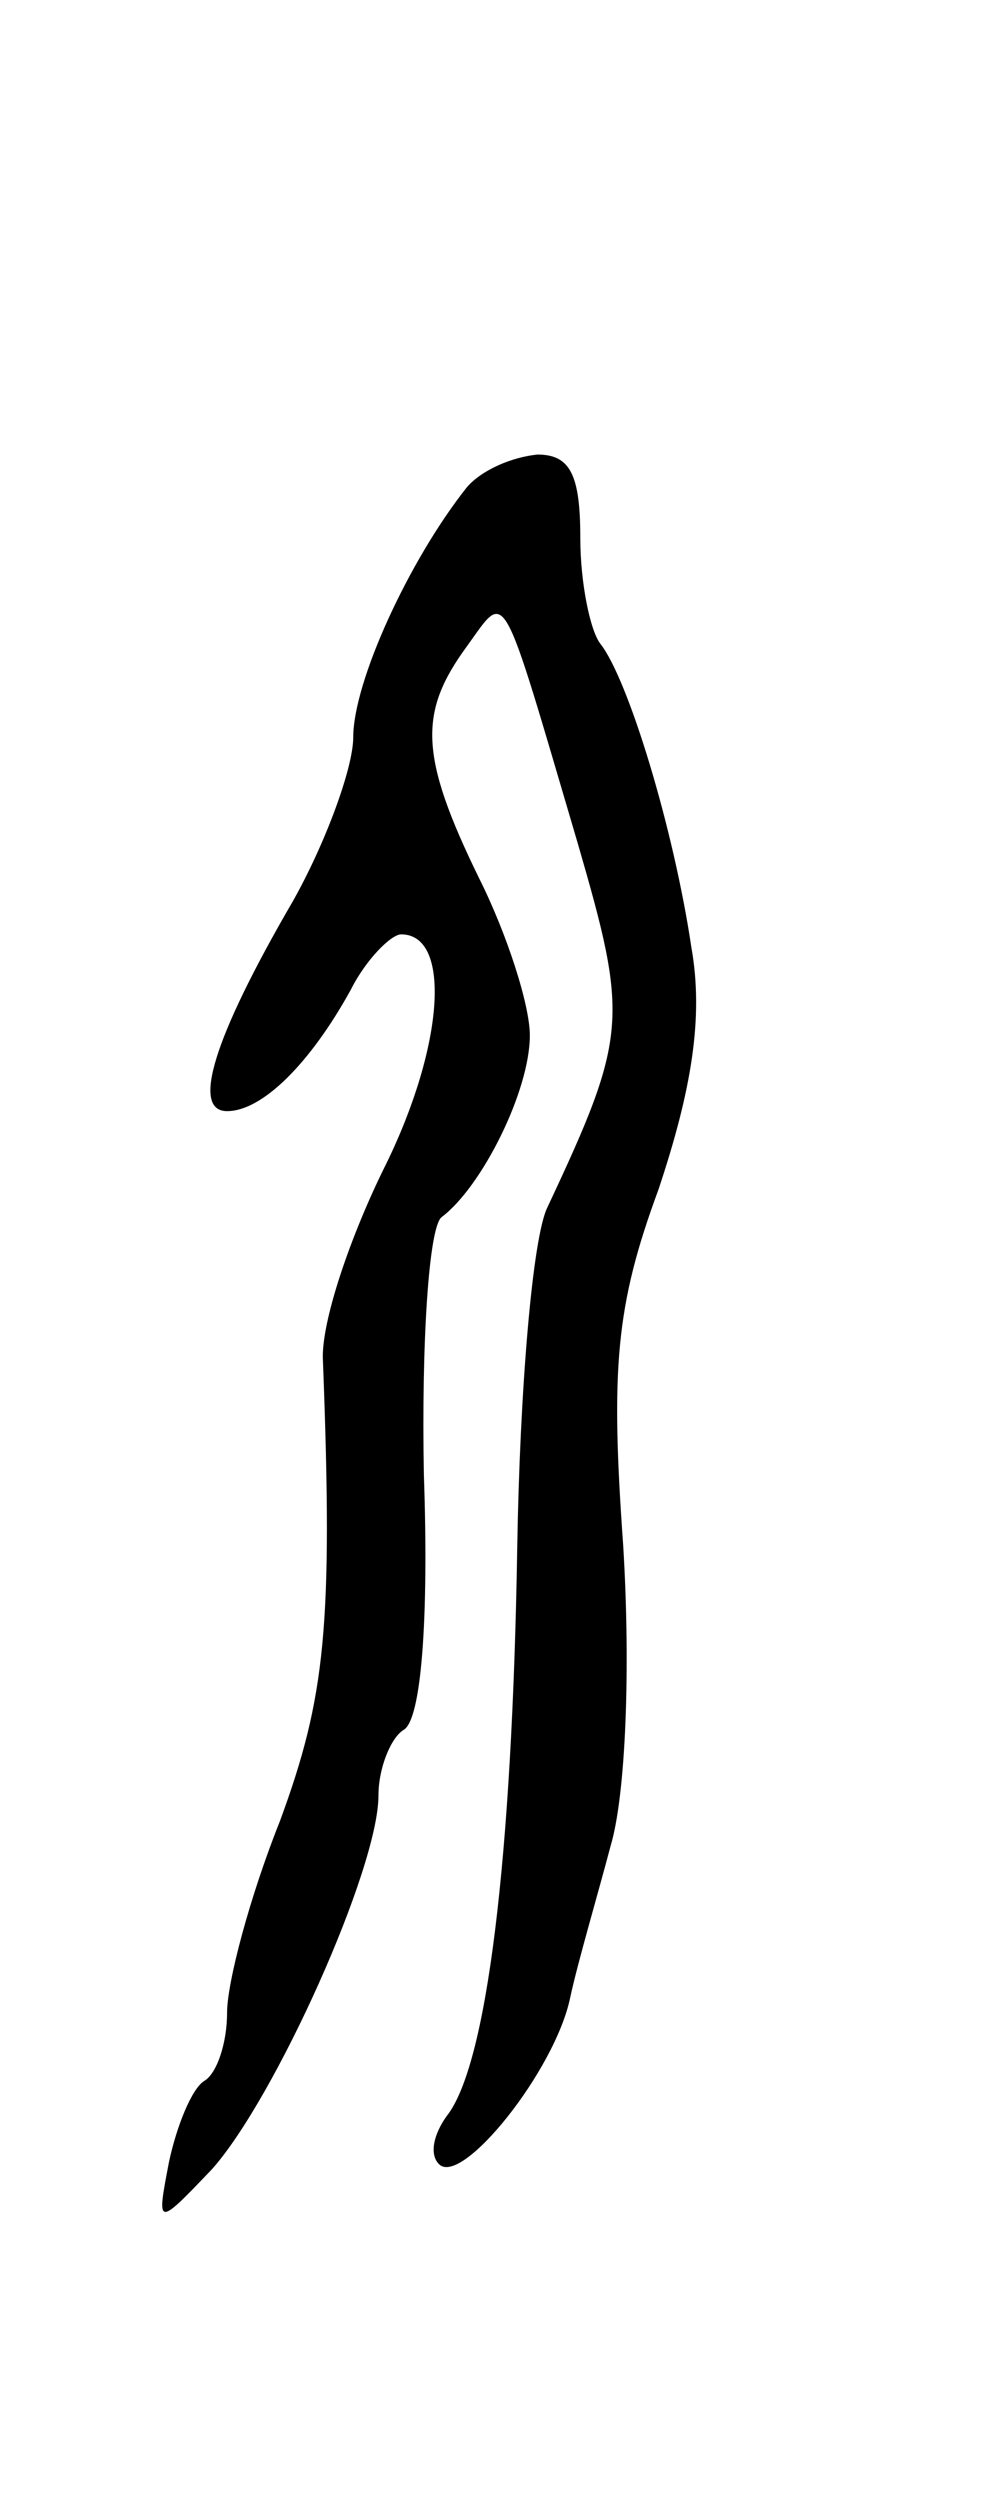 <svg version="1.0" xmlns="http://www.w3.org/2000/svg"
 width="39pt" height="99pt" viewBox="0 0 39 99"
 preserveAspectRatio="xMidYMid meet">
<g transform="translate(0,99) scale(0.1,-0.1)"
fill="#000000" stroke="none">
<path d="M185 797 c-23 -29 -45 -77 -45 -99 0 -12 -11 -42 -24 -65 -32 -55
-40 -83 -26 -83 14 0 33 19 49 48 6 12 16 22 20 22 20 0 17 -44 -6 -91 -14
-28 -26 -63 -25 -78 4 -105 1 -133 -17 -182 -12 -30 -21 -64 -21 -76 0 -12 -4
-24 -9 -27 -5 -3 -11 -18 -14 -32 -5 -26 -5 -26 17 -3 25 28 66 119 66 148 0
11 5 23 10 26 7 4 10 44 8 101 -1 53 2 98 7 102 16 12 35 50 35 72 0 12 -9 40
-20 62 -24 49 -24 66 -5 92 16 22 13 27 44 -78 20 -69 20 -76 -12 -144 -6 -12
-11 -73 -12 -135 -2 -123 -12 -205 -28 -225 -5 -7 -7 -15 -3 -19 9 -9 46 37
52 66 3 14 11 41 16 60 6 20 8 70 5 119 -5 70 -3 95 14 141 13 39 18 68 13 96
-7 47 -25 106 -36 120 -4 5 -8 24 -8 42 0 25 -4 33 -17 33 -10 -1 -22 -6 -28
-13z"/>
</g>
</svg>
